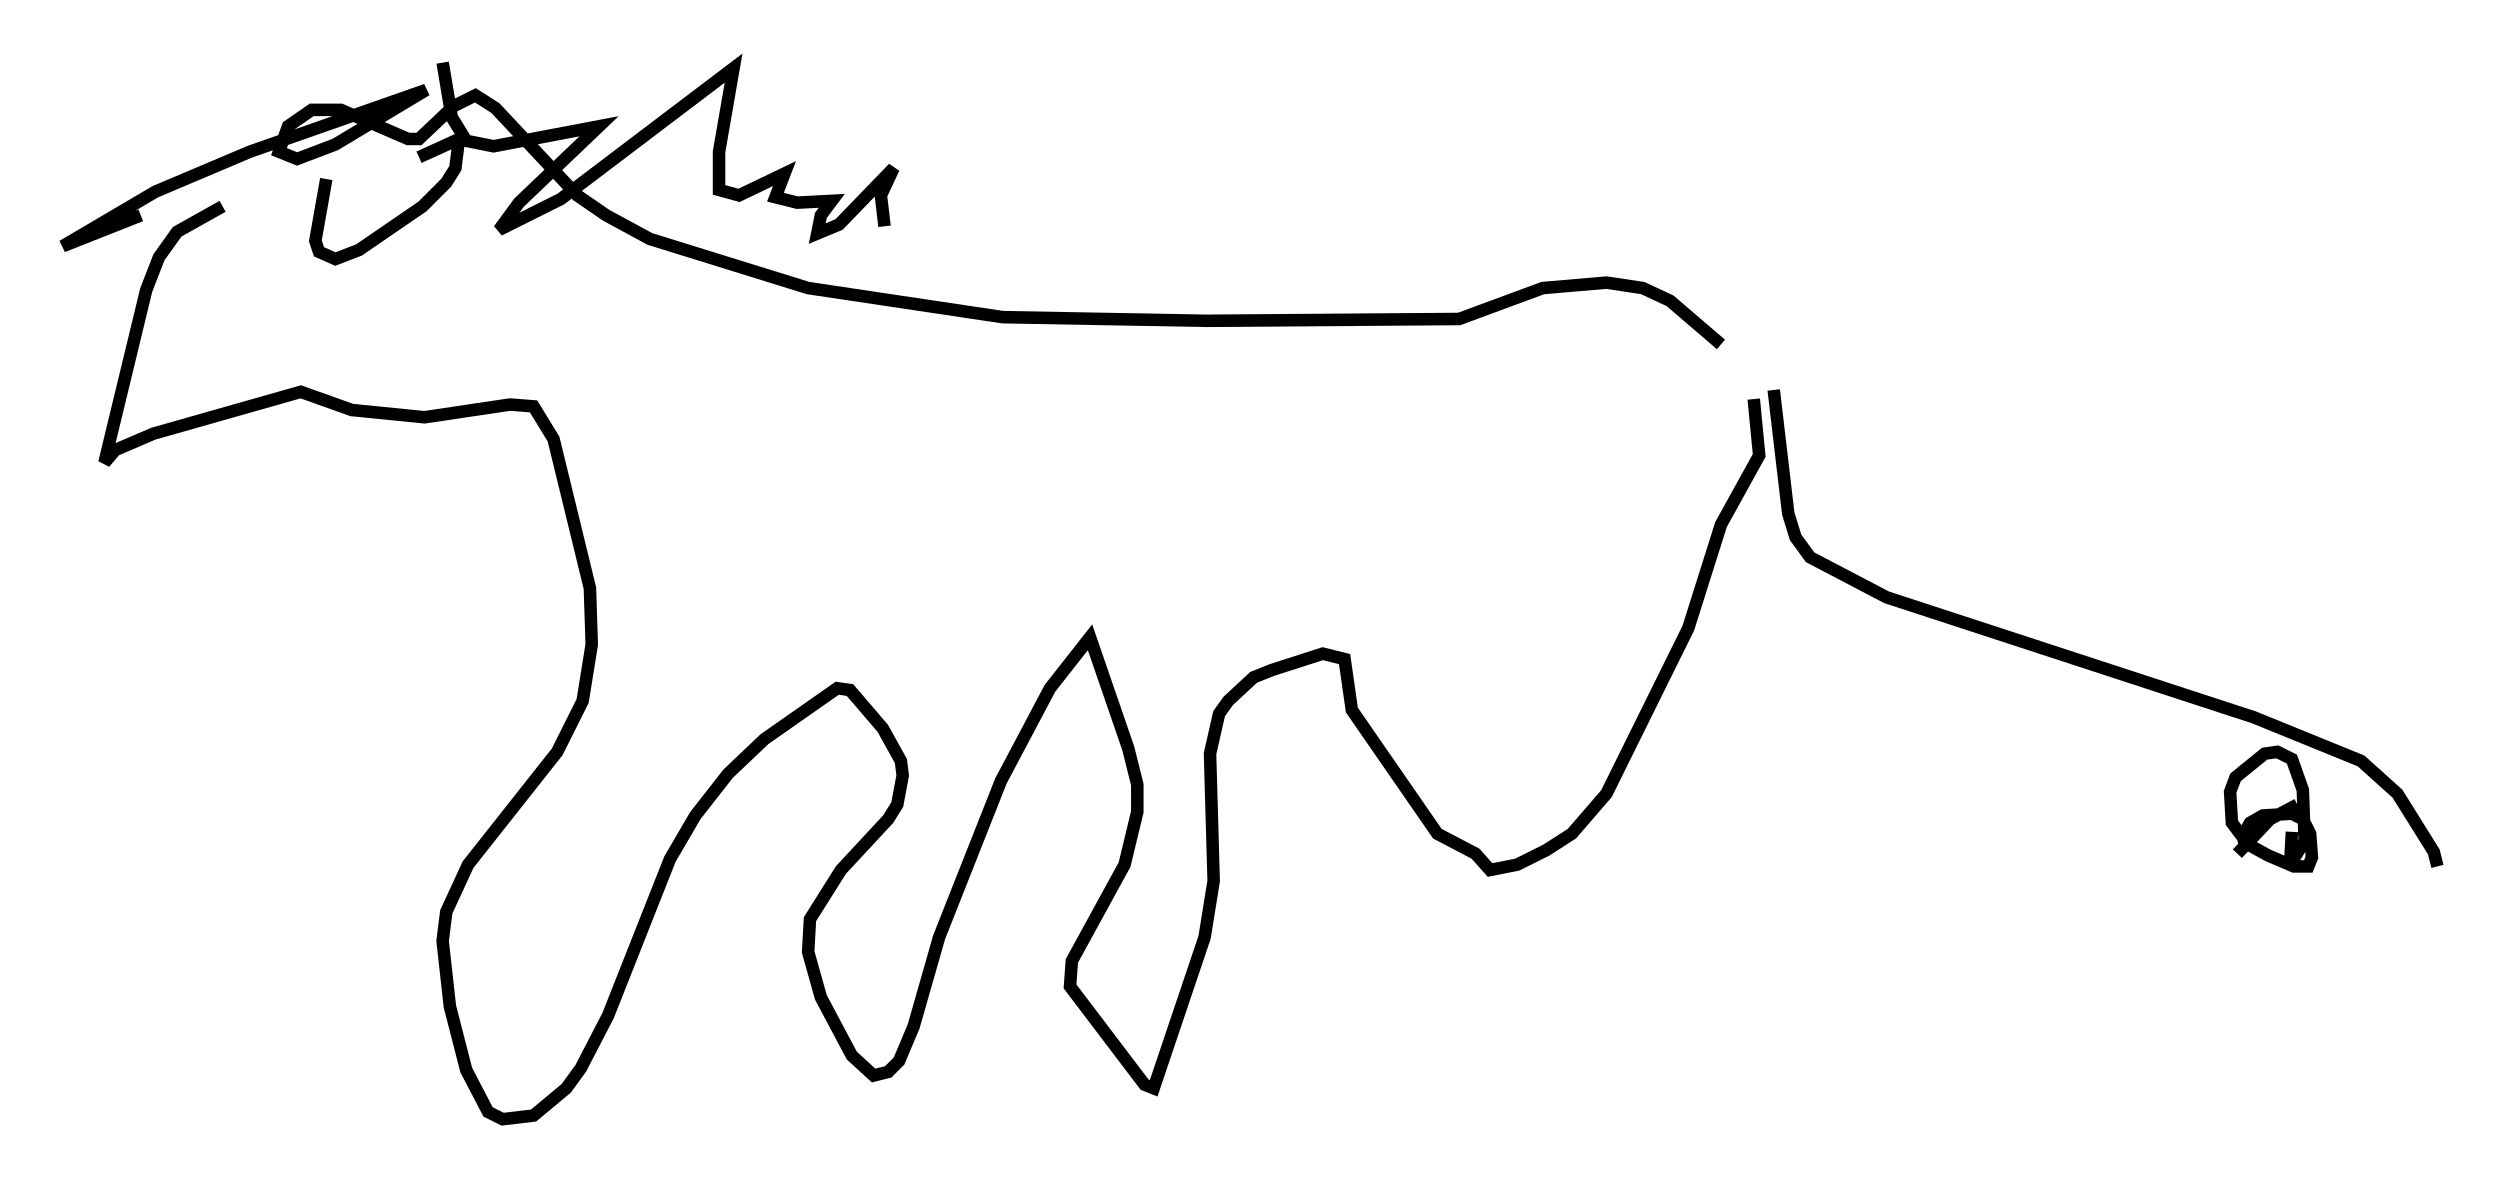 <?xml version="1.0" encoding="utf-8" ?>
<svg baseProfile="full" height="94.391" version="1.1" width="199.698" xmlns="http://www.w3.org/2000/svg" xmlns:ev="http://www.w3.org/2001/xml-events" xmlns:xlink="http://www.w3.org/1999/xlink"><defs /><rect fill="white" height="94.391" width="199.698" x="0" y="0" /><path d="M140.81, 31.581 m-3.341, -4.067 l-4.067, -3.486 -2.179, -1.017 l-2.905, -0.436 -5.084, 0.436 l-6.682, 2.469 -20.19, 0.145 l-16.268, -0.291 -15.542, -2.324 l-12.637, -3.922 -3.486, -1.888 l-2.324, -1.598 -6.536, -6.972 l-1.598, -1.017 -1.743, 0.872 l-2.76, 2.615 -0.872, 0.0 l-5.374, -2.324 -2.324, 0.0 l-1.888, 1.307 -0.726, 2.034 l1.453, 0.581 3.05, -1.162 l7.263, -4.358 -14.089, 4.939 l-7.553, 3.196 -7.408, 4.358 l6.246, -2.469 m24.112, -12.201 l0.726, 4.358 1.162, 1.888 l2.179, 0.436 8.425, -1.598 l-6.391, 6.101 -1.598, 2.179 l4.939, -2.469 13.799, -10.458 l-1.162, 6.682 0.0, 3.05 l1.598, 0.436 3.631, -1.743 l-0.726, 1.888 1.743, 0.436 l2.76, -0.145 -0.872, 1.162 l-0.291, 1.453 1.743, -0.726 l4.358, -4.503 -1.017, 2.179 l0.291, 2.469 m71.028, 13.073 l1.162, 9.877 0.581, 1.888 l1.162, 1.598 6.101, 3.196 l29.341, 9.587 8.57, 3.486 l2.905, 2.615 2.905, 4.648 l0.291, 1.162 m-54.614, -37.33 l0.436, 4.503 -3.05, 5.52 l-2.615, 8.279 -6.536, 13.218 l-2.76, 3.196 -2.034, 1.307 l-2.324, 1.162 -2.179, 0.436 l-1.162, -1.307 -3.05, -1.598 l-6.827, -9.877 -0.581, -4.067 l-1.743, -0.436 -4.067, 1.307 l-1.453, 0.581 -2.034, 1.888 l-0.726, 1.017 -0.726, 3.196 l0.291, 10.168 -0.726, 4.503 l-4.067, 12.056 -0.726, -0.291 l-5.955, -7.844 0.145, -2.034 l4.212, -7.698 1.017, -4.212 l0.0, -2.179 -0.726, -2.905 l-3.05, -8.86 -3.196, 4.067 l-3.922, 7.408 -4.939, 12.492 l-2.034, 7.117 -1.162, 2.76 l-0.872, 0.872 -1.162, 0.291 l-1.743, -1.598 -2.469, -4.648 l-1.017, -3.631 0.145, -2.615 l2.469, -3.922 3.777, -4.067 l0.726, -1.162 0.436, -2.324 l-0.145, -1.162 -1.453, -2.615 l-2.615, -3.05 -1.017, -0.145 l-5.81, 4.067 -2.905, 2.76 l-2.615, 3.341 -2.034, 3.486 l-4.939, 12.492 -2.179, 4.212 l-1.162, 1.598 -2.615, 2.179 l-2.469, 0.291 -1.162, -0.581 l-1.743, -3.341 -1.307, -5.084 l-0.581, -5.229 0.291, -2.324 l1.743, -3.777 7.117, -9.006 l2.034, -4.067 0.726, -4.503 l-0.145, -4.503 -2.905, -11.911 l-1.598, -2.615 -1.888, -0.145 l-6.827, 1.017 -5.81, -0.581 l-4.067, -1.453 -11.765, 3.341 l-3.05, 1.307 -0.872, 1.017 l3.341, -13.799 1.017, -2.615 l1.453, -2.034 3.631, -2.034 m8.279, -2.179 l-0.872, 4.939 0.291, 0.872 l1.307, 0.581 1.888, -0.726 l5.084, -3.486 1.888, -1.888 l0.726, -1.162 0.291, -2.324 l-3.196, 1.453 m145.251, 55.631 l2.615, -2.76 2.179, -1.162 m-0.436, 2.179 l-0.145, 2.615 1.162, -1.888 l-0.145, -4.067 -0.872, -2.469 l-1.162, -0.581 -1.017, 0.145 l-2.324, 1.888 -0.436, 1.162 l0.145, 2.469 1.307, 1.743 l1.598, 0.872 2.034, 0.872 l1.162, 0.0 0.291, -0.726 l-0.145, -1.888 -0.581, -1.162 l-0.872, -0.436 -2.324, 0.145 l-1.017, 0.581 -0.581, 1.017 l0.145, 0.726 " fill="none" stroke="black" stroke-width="1" /></svg>